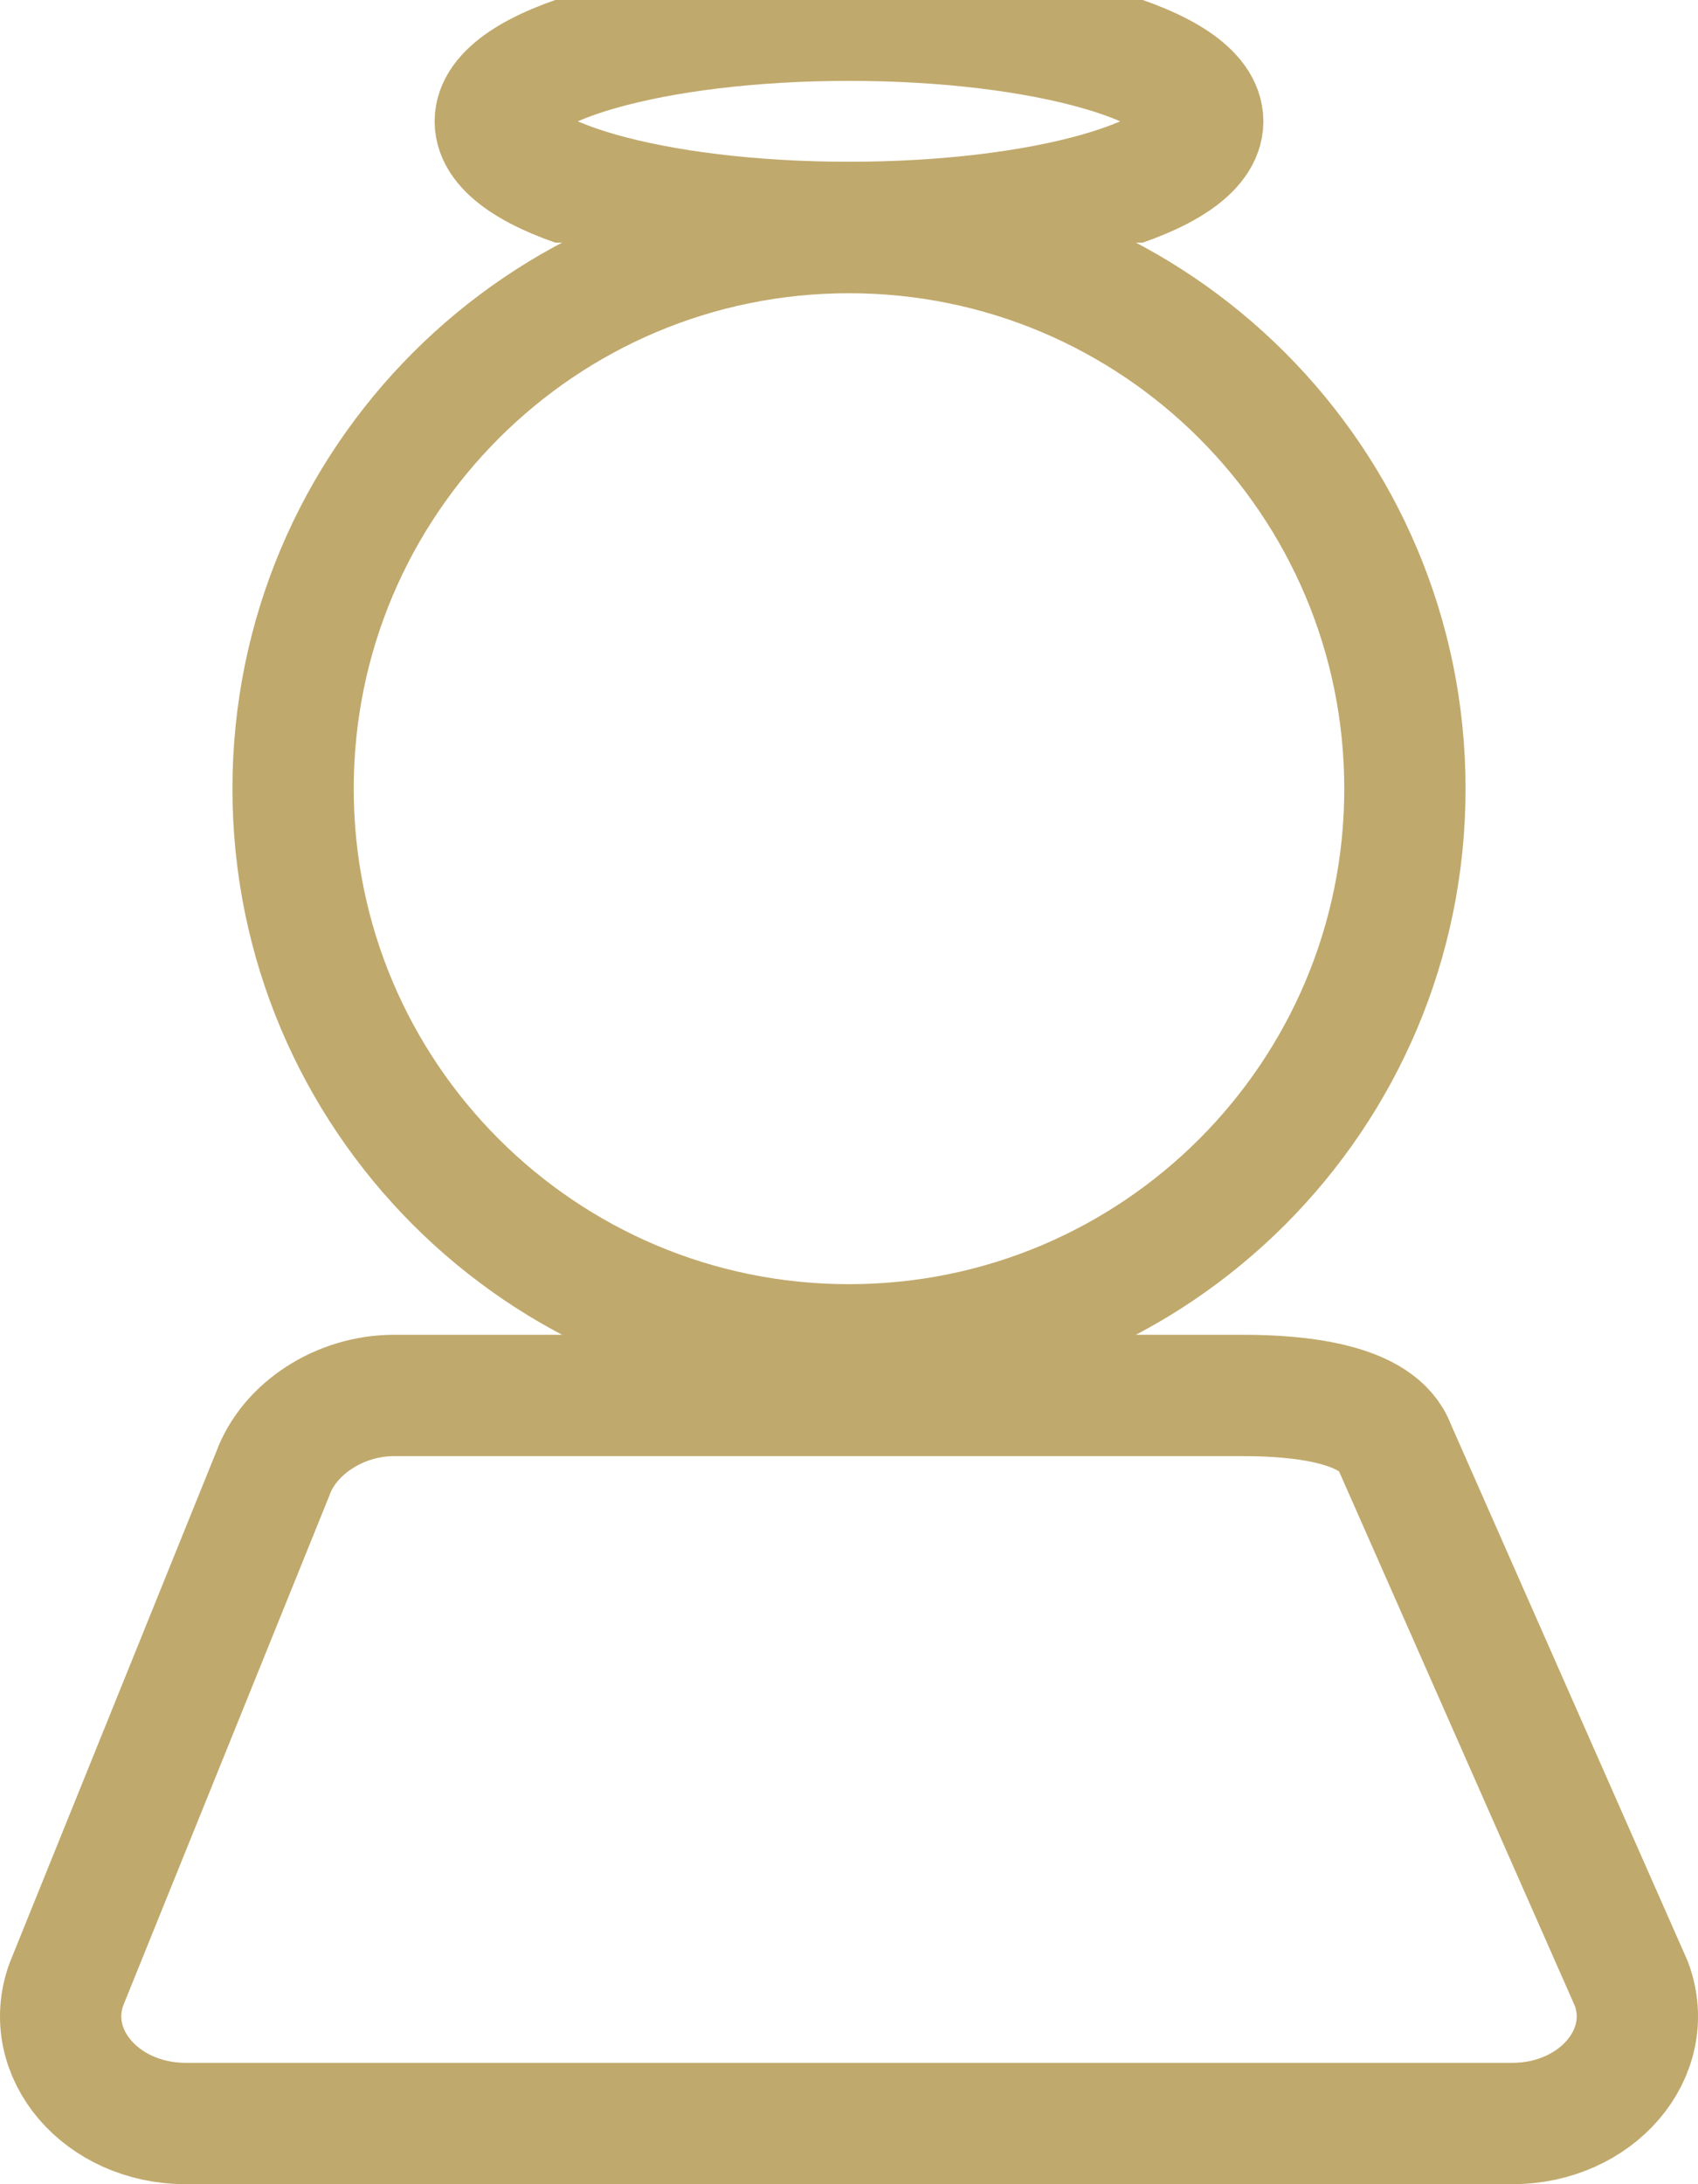<svg width="28" height="36" viewBox="0 0 28 36" fill="none" xmlns="http://www.w3.org/2000/svg">
<g clip-path="url(#clip0_268_119)">
<path d="M14 22.166C19.063 22.166 23.167 18.062 23.167 13C23.167 7.937 19.063 3.833 14 3.833C8.937 3.833 4.833 7.937 4.833 13C4.833 18.062 8.937 22.166 14 22.166Z" stroke="#C0A96C" stroke-width="2"/>
</g>
<g clip-path="url(#clip1_268_119)">
<path d="M14 3.666C17.222 3.666 19.833 2.92 19.833 2C19.833 1.079 17.222 0.333 14 0.333C10.778 0.333 8.167 1.079 8.167 2C8.167 2.92 10.778 3.666 14 3.666Z" stroke="#C0A96C" stroke-width="2"/>
</g>
<path d="M20.5 23H6.5C5.598 23 4.769 23.548 4.5 24.286L1.095 32.705C0.681 33.843 1.672 35 3.063 35H24.937C26.328 35 27.32 33.843 26.905 32.705L23 23.857C22.731 23.119 21.401 23 20.5 23Z" stroke="#C0A96C" stroke-width="2"/>
<defs>
<clipPath id="clip0_268_119">
<rect width="22" height="22" fill="white" transform="translate(3 2)"/>
</clipPath>
<clipPath id="clip1_268_119">
<rect width="14" height="4" fill="white" transform="translate(7)"/>
</clipPath>
</defs>
</svg>
